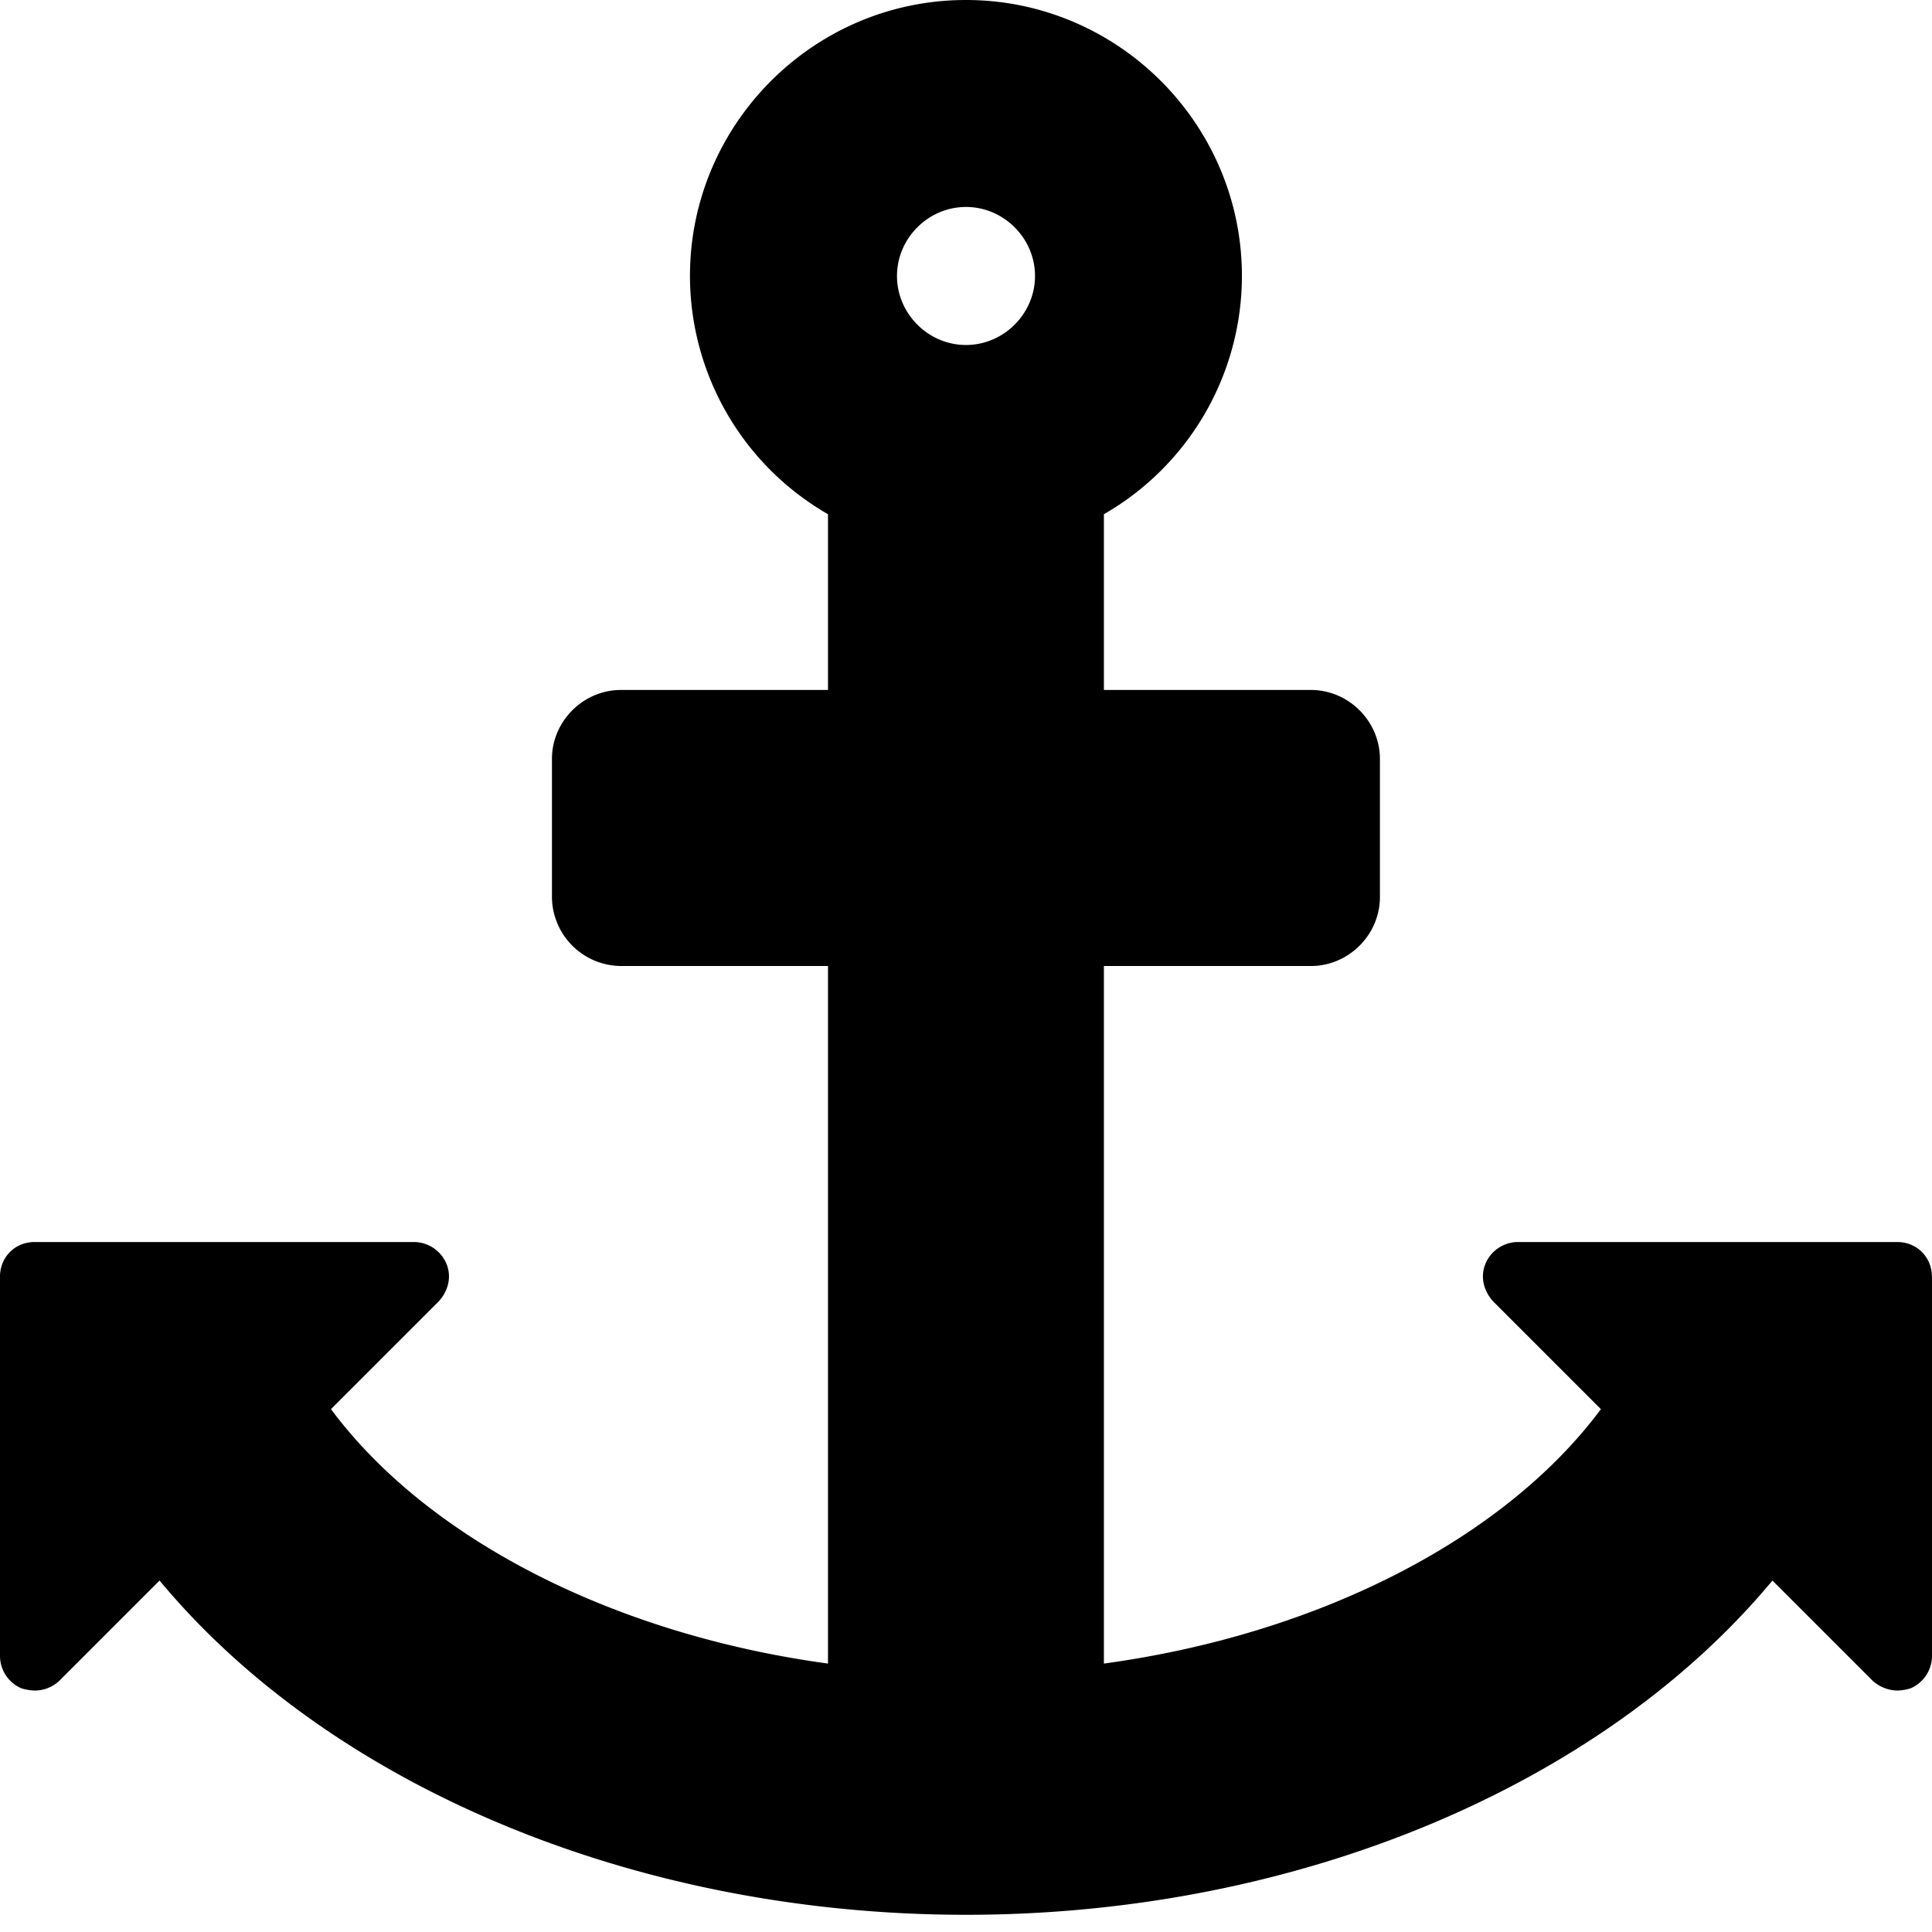 <svg xmlns="http://www.w3.org/2000/svg" width="32" height="32"><path d="M17.143 4.571c0-.625-.518-1.143-1.143-1.143s-1.143.518-1.143 1.143.518 1.143 1.143 1.143 1.143-.518 1.143-1.143zM32 21.143v6.286a.586.586 0 0 1-.357.536.888.888 0 0 1-.214.036.63.63 0 0 1-.411-.161l-1.661-1.661c-2.804 3.375-7.839 5.536-13.357 5.536S5.446 29.554 2.643 26.179L.982 27.84a.597.597 0 0 1-.411.161.888.888 0 0 1-.214-.036.585.585 0 0 1-.357-.536v-6.286c0-.321.25-.571.571-.571h6.286c.232 0 .446.143.536.357s.036.446-.125.625L5.482 23.34c1.607 2.161 4.696 3.732 8.232 4.214V16h-3.429a1.151 1.151 0 0 1-1.143-1.143v-2.286c0-.625.518-1.143 1.143-1.143h3.429V8.517a4.557 4.557 0 0 1-2.286-3.946C11.428 2.053 13.482 0 15.999 0s4.571 2.054 4.571 4.571a4.555 4.555 0 0 1-2.286 3.946v2.911h3.429c.625 0 1.143.518 1.143 1.143v2.286c0 .625-.518 1.143-1.143 1.143h-3.429v11.554c3.536-.482 6.625-2.054 8.232-4.214l-1.786-1.786c-.161-.179-.214-.411-.125-.625s.304-.357.536-.357h6.286c.321 0 .571.25.571.571z"/></svg>